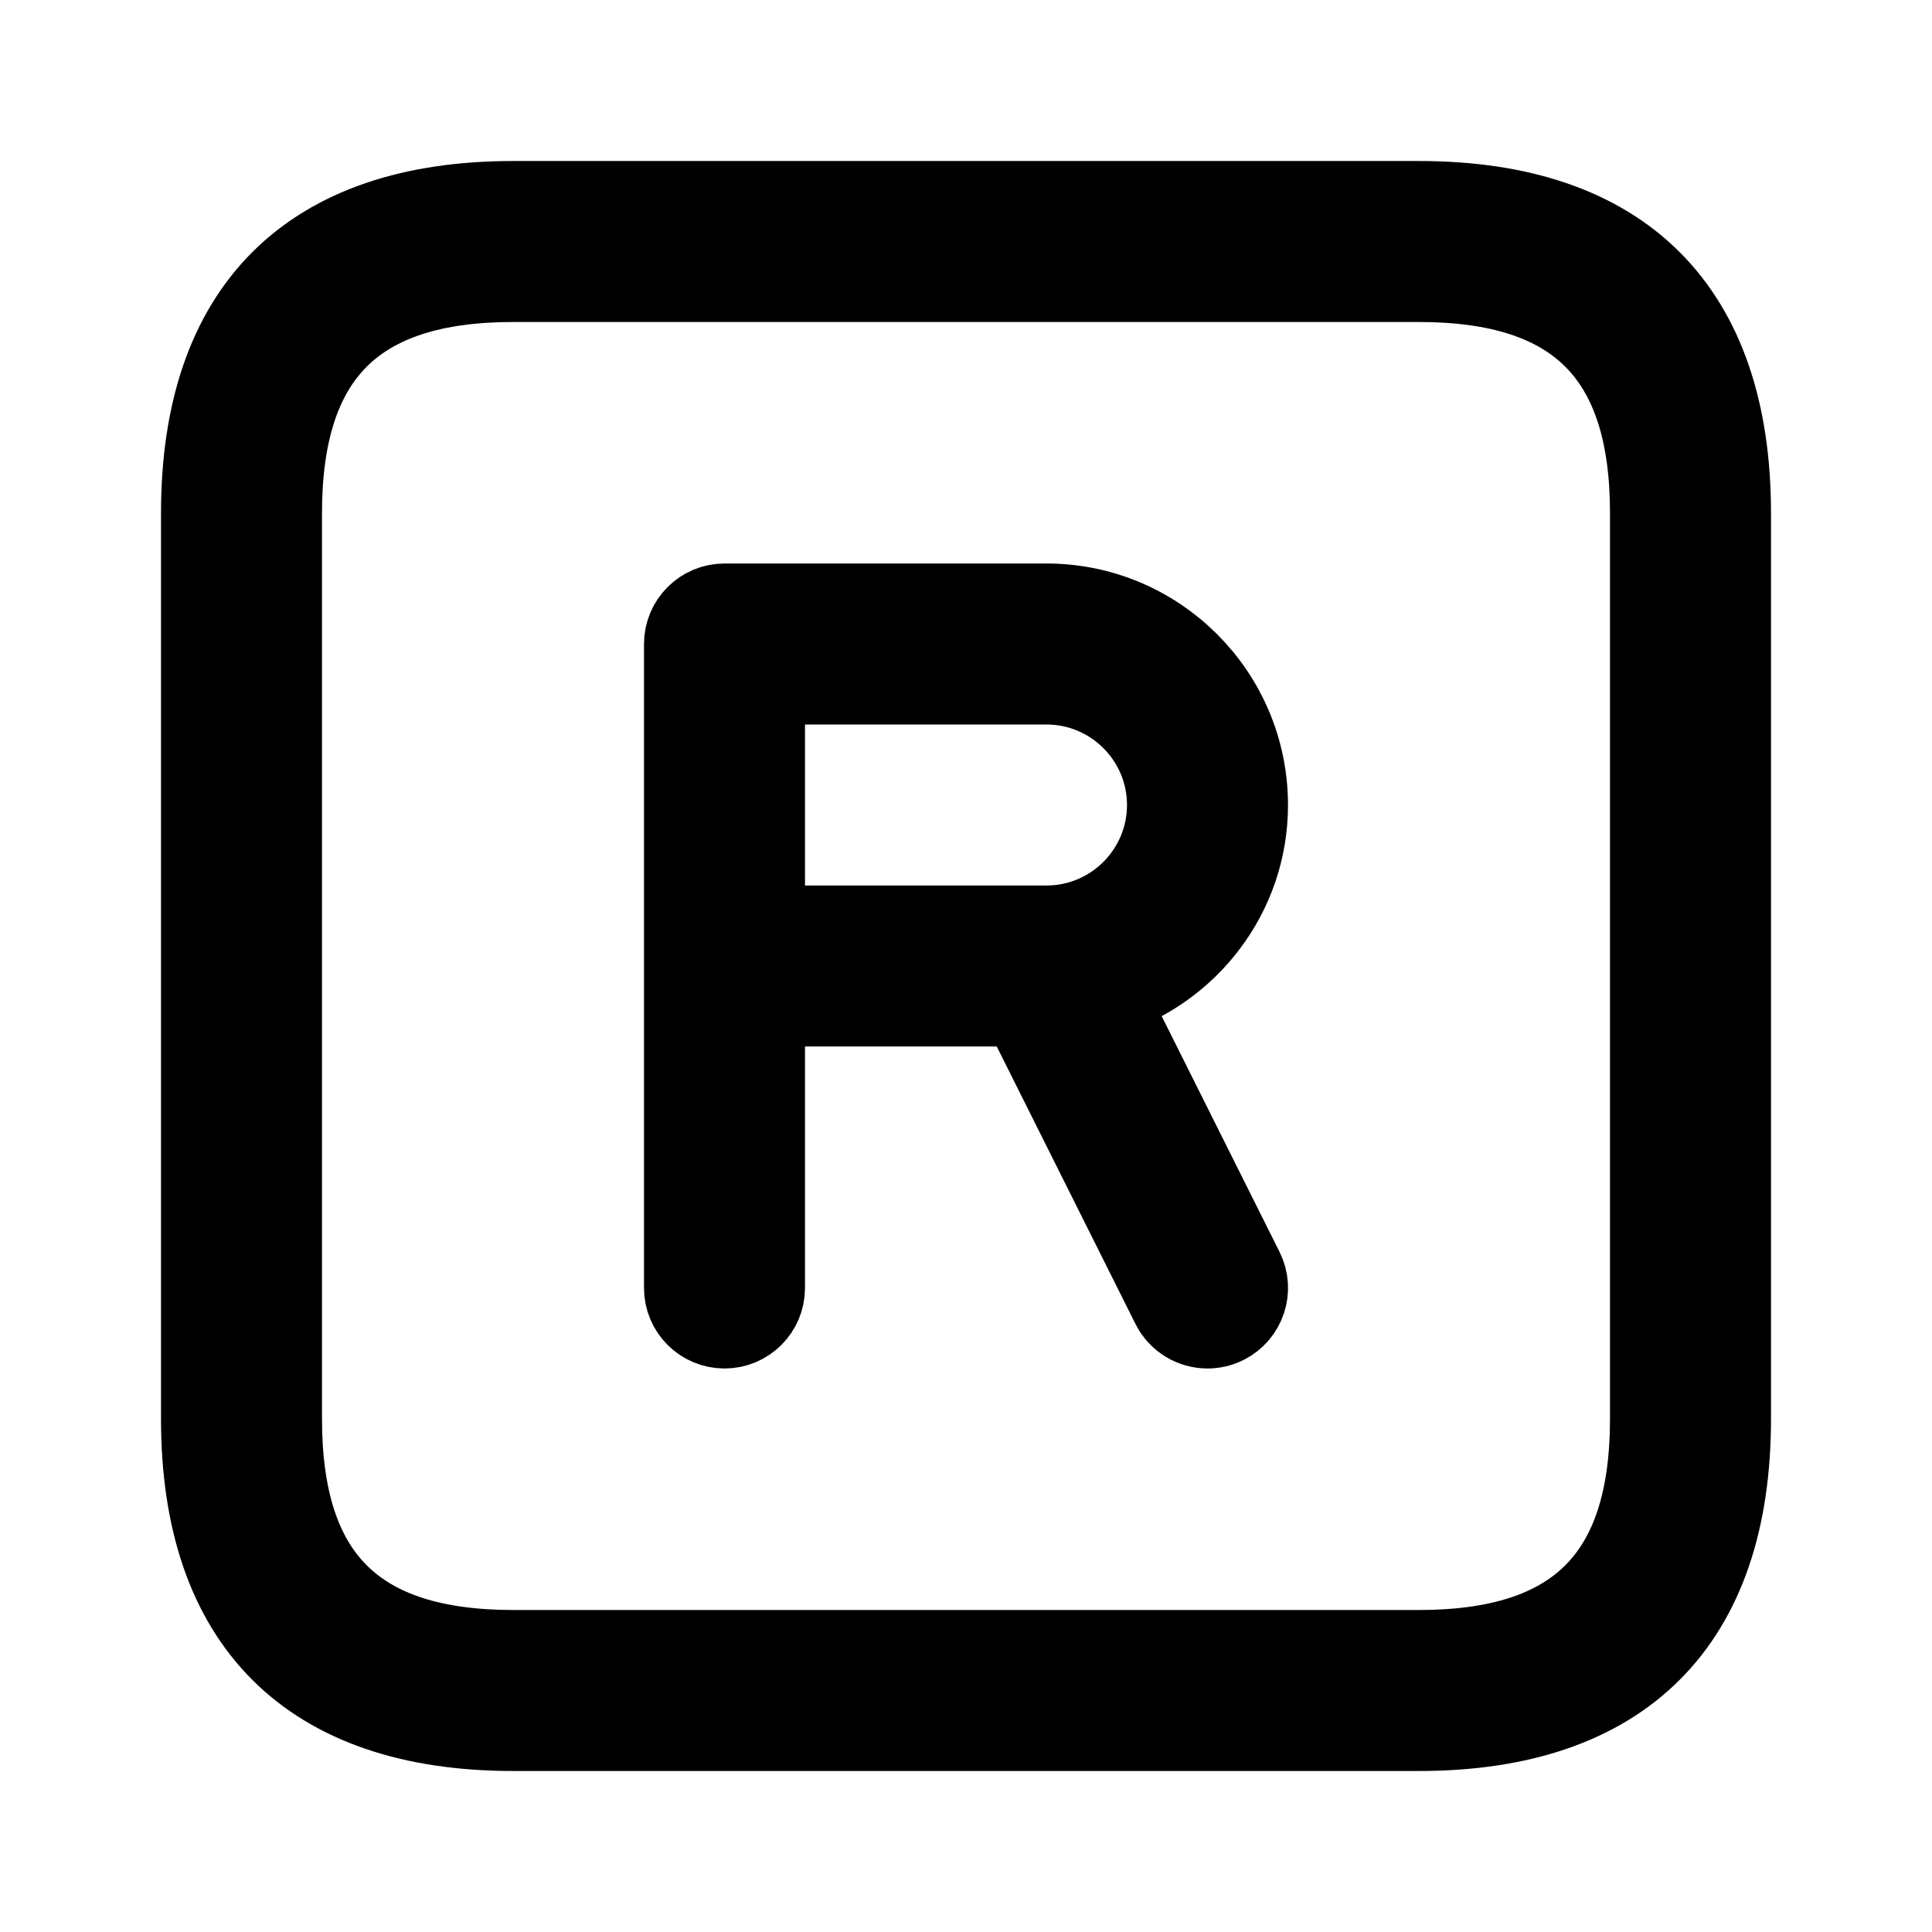 <svg viewBox="0 0 24 24" fill="currentColor" stroke="currentColor" xmlns="http://www.w3.org/2000/svg">
<path d="M17.625 2.5H6.375C3.84 2.5 2.5 3.84 2.5 6.375V17.625C2.5 20.16 3.84 21.5 6.375 21.5H17.625C20.16 21.5 21.5 20.16 21.5 17.625V6.375C21.5 3.84 20.16 2.5 17.625 2.5ZM20.5 17.625C20.5 19.586 19.587 20.5 17.625 20.5H6.375C4.413 20.5 3.5 19.586 3.5 17.625V6.375C3.5 4.414 4.413 3.5 6.375 3.5H17.625C19.587 3.5 20.5 4.414 20.5 6.375V17.625ZM15.5 10C15.5 8.622 14.379 7.5 13 7.5H9C8.724 7.5 8.5 7.724 8.5 8V16C8.5 16.276 8.724 16.5 9 16.5C9.276 16.5 9.5 16.276 9.5 16V12.5H12.691L14.553 16.224C14.641 16.399 14.818 16.5 15 16.5C15.075 16.5 15.151 16.483 15.224 16.447C15.471 16.323 15.571 16.023 15.448 15.776L13.747 12.373C14.759 12.054 15.5 11.117 15.5 10ZM13 11.5H9.5V8.5H13C13.827 8.5 14.5 9.173 14.5 10C14.5 10.827 13.827 11.5 13 11.5Z" />
</svg>
